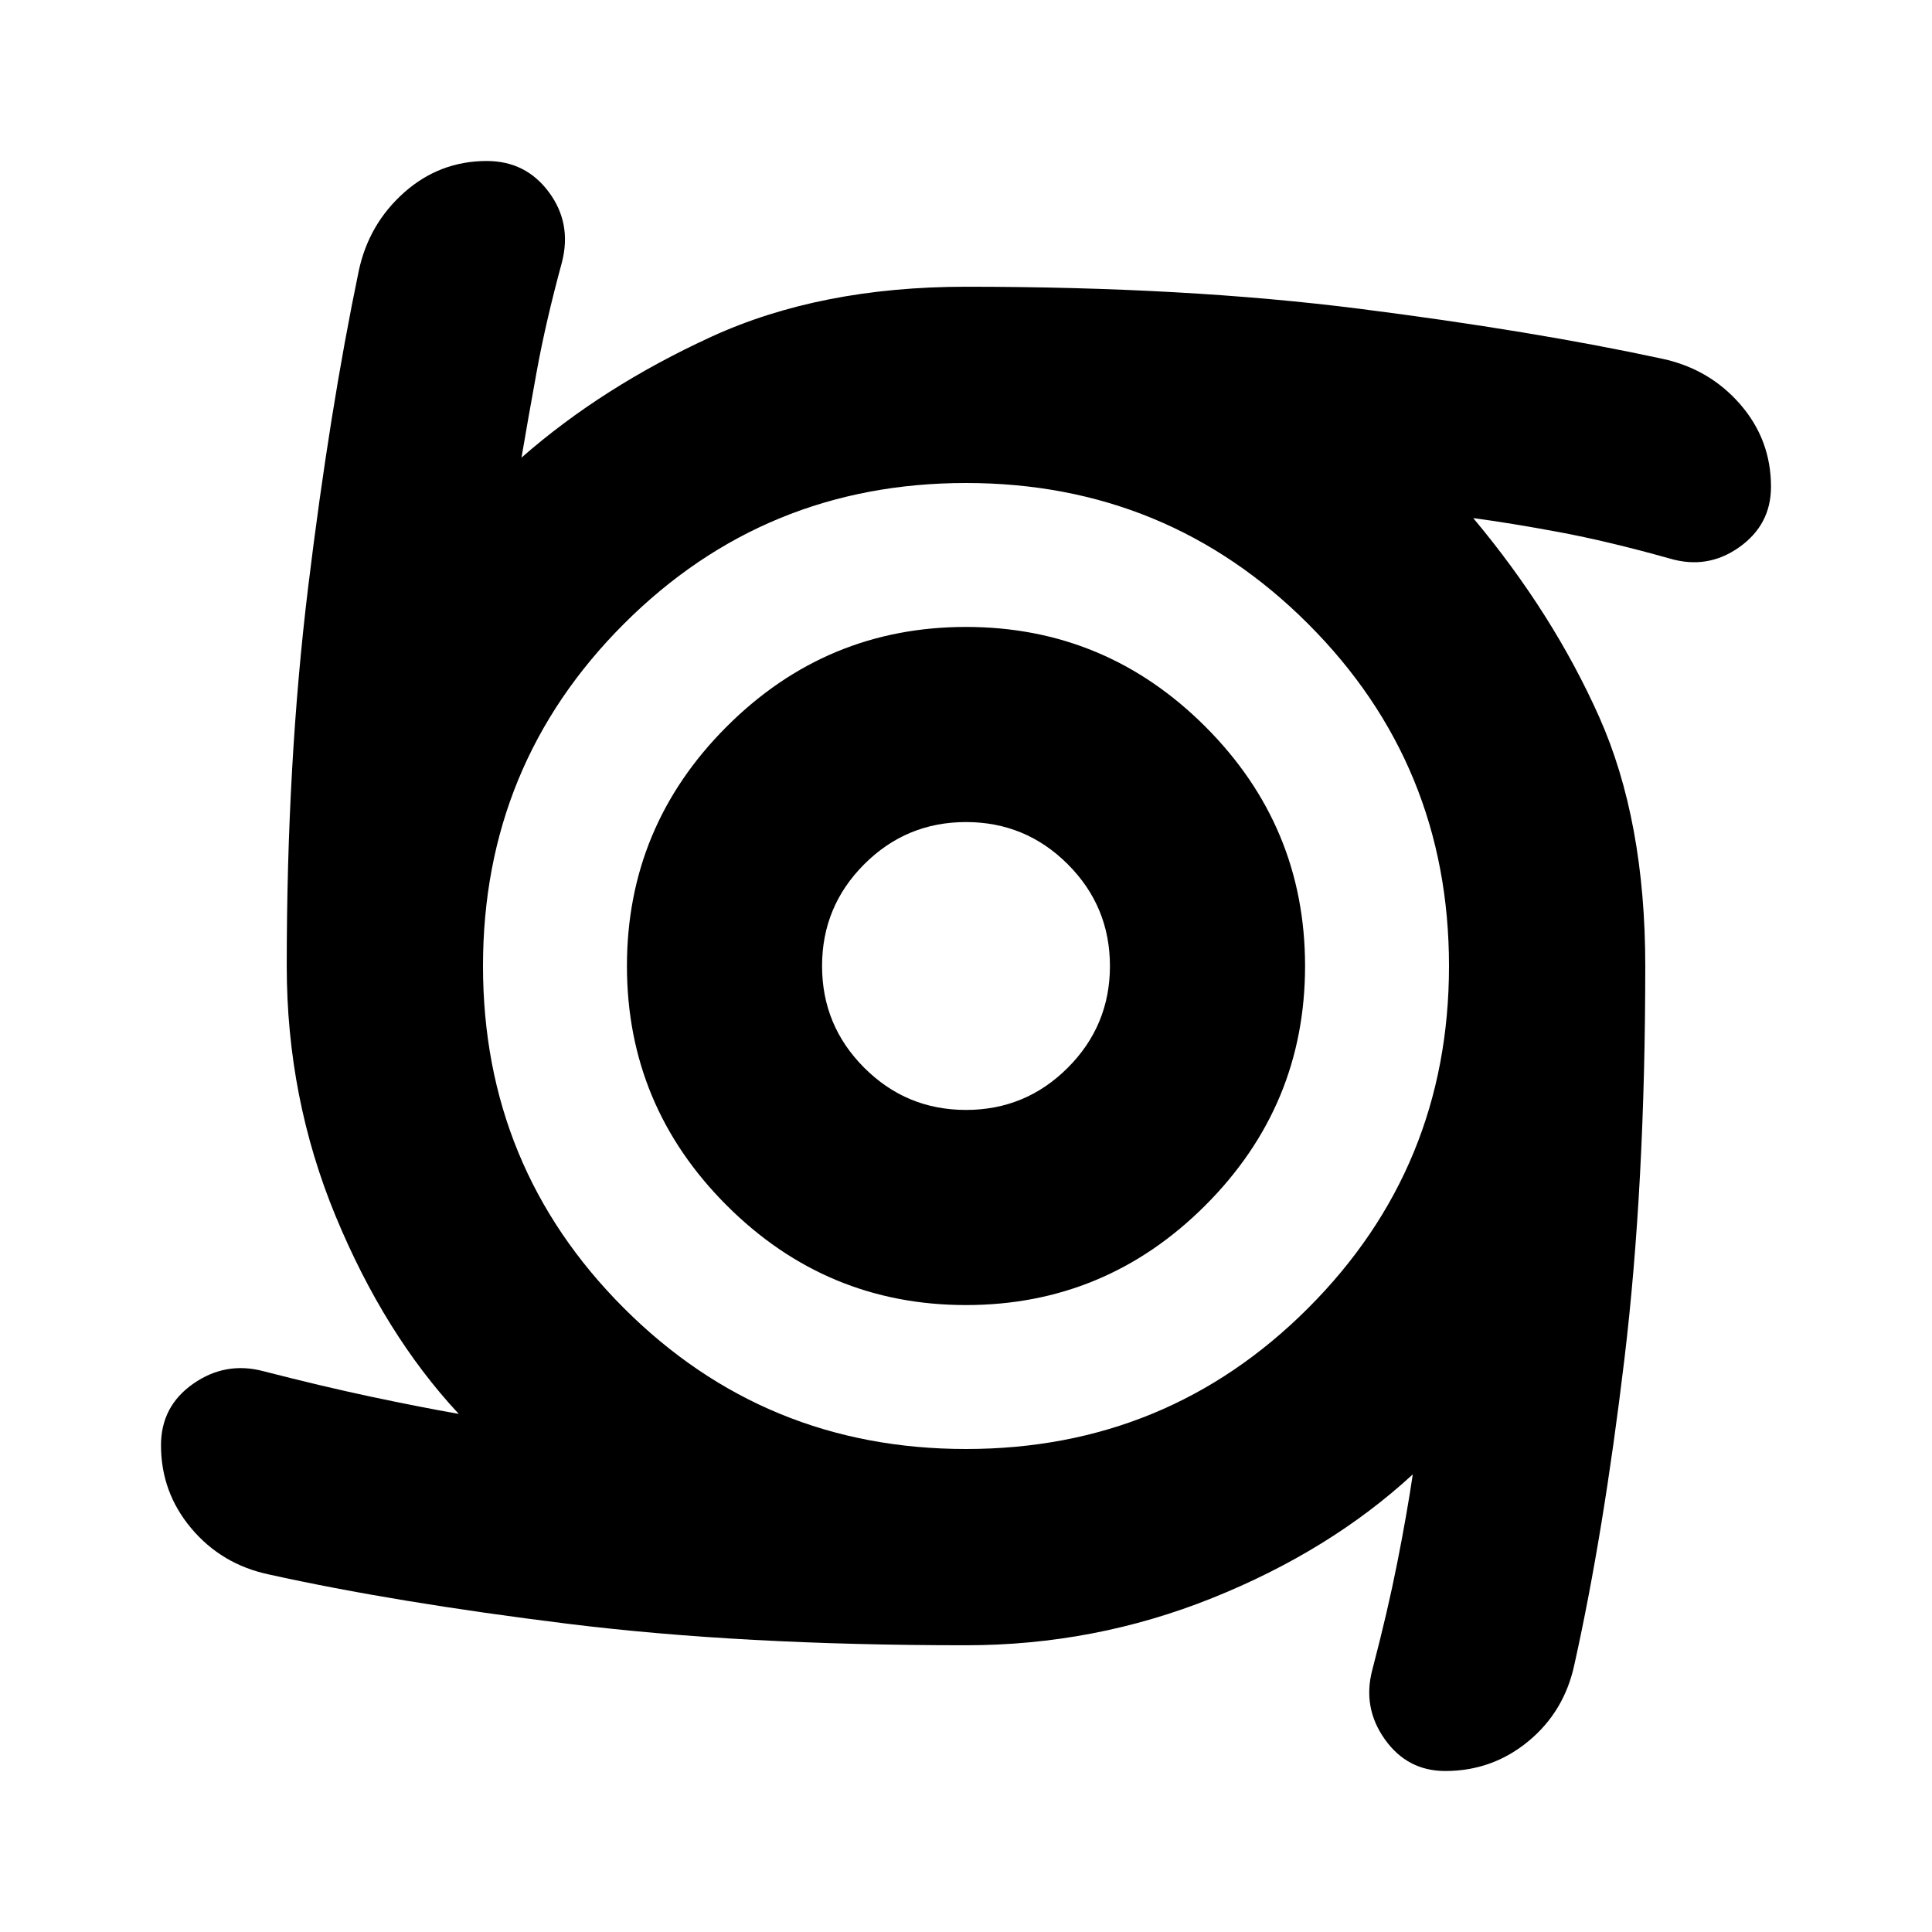 <svg xmlns="http://www.w3.org/2000/svg" height="24" viewBox="0 -960 960 960" width="24"><path d="M480-311.521q-69.391 0-118.935-49.544T311.521-480q0-69.391 49.544-118.935T480-648.479q69.391 0 118.935 49.544T648.479-480q0 69.391-49.544 118.935T480-311.521Zm0-96.958q29.609 0 50.565-20.956 20.956-20.956 20.956-50.565 0-29.609-20.956-50.565-20.956-20.956-50.565-20.956-29.609 0-50.565 20.956-20.956 20.956-20.956 50.565 0 29.609 20.956 50.565 20.956 20.956 50.565 20.956Zm0 266.002q-111.739 0-197.848-10.674-86.108-10.674-148.673-24.543-23.392-5-38.435-22.892Q80-218.477 80-241.869q0-19.391 16.044-30.587 16.043-11.196 34.869-6.196 29.565 7.609 53.586 12.696 24.022 5.086 43.456 8.521-36.912-39.608-61.195-98.304Q142.477-414.435 142.477-480q0-100.999 10.674-188.521 10.674-87.522 25.109-156.87 5-23.391 22.608-39Q218.477-880 241.869-880q19.391 0 30.87 15.478 11.478 15.479 6.478 34.87-8.043 29.565-12.565 54.434-4.522 24.869-7.522 42.608 40.174-35.217 94.348-60.065T480-817.523q109.478 0 195.587 10.957 86.108 10.956 150.369 24.826 23.392 5 38.718 22.609 15.326 17.608 15.326 41 0 18.826-15.761 30.022-15.761 11.196-34.587 5.63-30.695-8.608-54.999-13.13-24.304-4.521-42.608-6.956 39.739 47.522 62.608 98.869 22.87 51.348 22.87 123.696 0 108.913-10.392 195.587-10.391 86.673-24.825 151.5-5 23.391-22.892 38.152Q741.523-80 718.131-80q-18.826 0-30.022-15.761-11.196-15.761-6.196-34.587 7.609-29 12.413-53.303 4.804-24.304 7.674-43.739-41.304 38.043-99.717 61.478Q543.87-142.477 480-142.477ZM480-240q100 0 170-70t70-170q0-100-70-170t-170-70q-100 0-170 70t-70 170q0 100 70 170t170 70Z"/></svg>